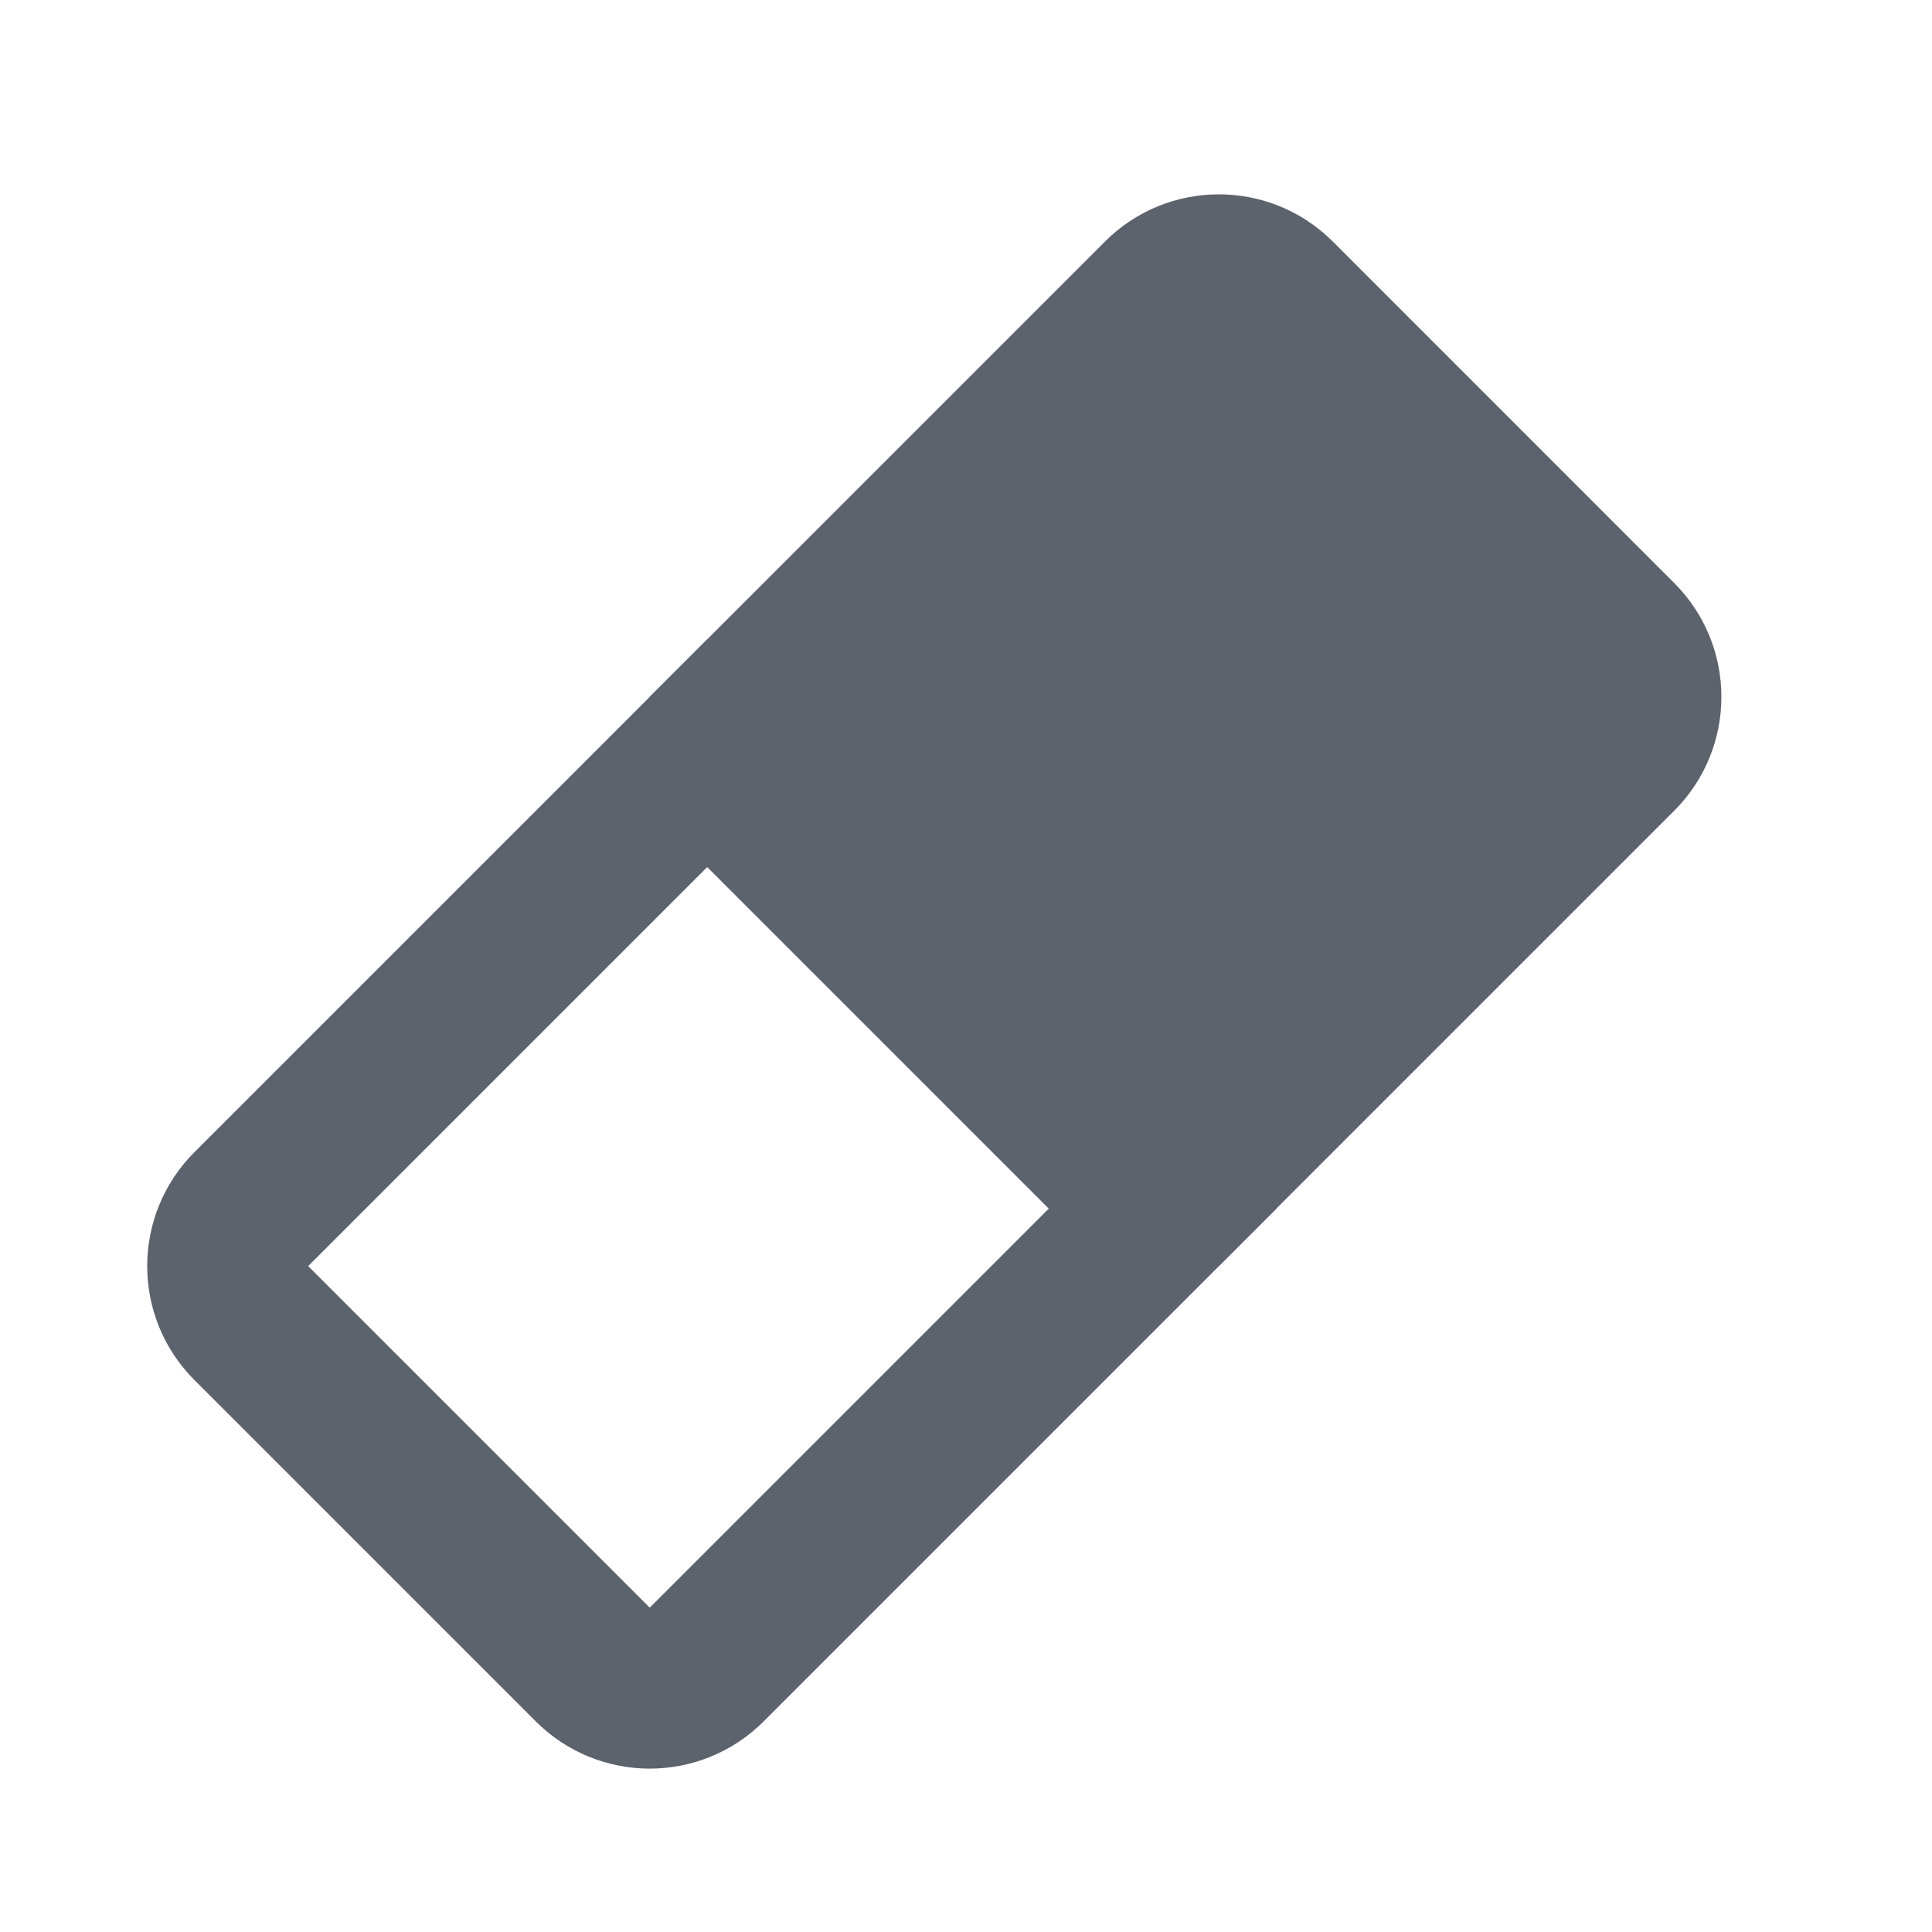 <svg width="24" height="24" viewBox="0 0 24 24" fill="none" xmlns="http://www.w3.org/2000/svg">
<path d="M8.07 8.657L13.727 3C14.508 2.219 15.774 2.219 16.556 3L20.798 7.243C21.579 8.024 21.579 9.29 20.798 10.071L15.141 15.728L8.07 8.657Z" fill="#5D636D"/>
<path d="M3.121 16.435C2.731 16.045 2.731 15.411 3.121 15.021L8.785 9.357L14.442 15.014L8.778 20.678C8.388 21.068 7.754 21.068 7.364 20.678L3.121 16.435Z" stroke="#5D636D" stroke-width="2"/>
</svg>
